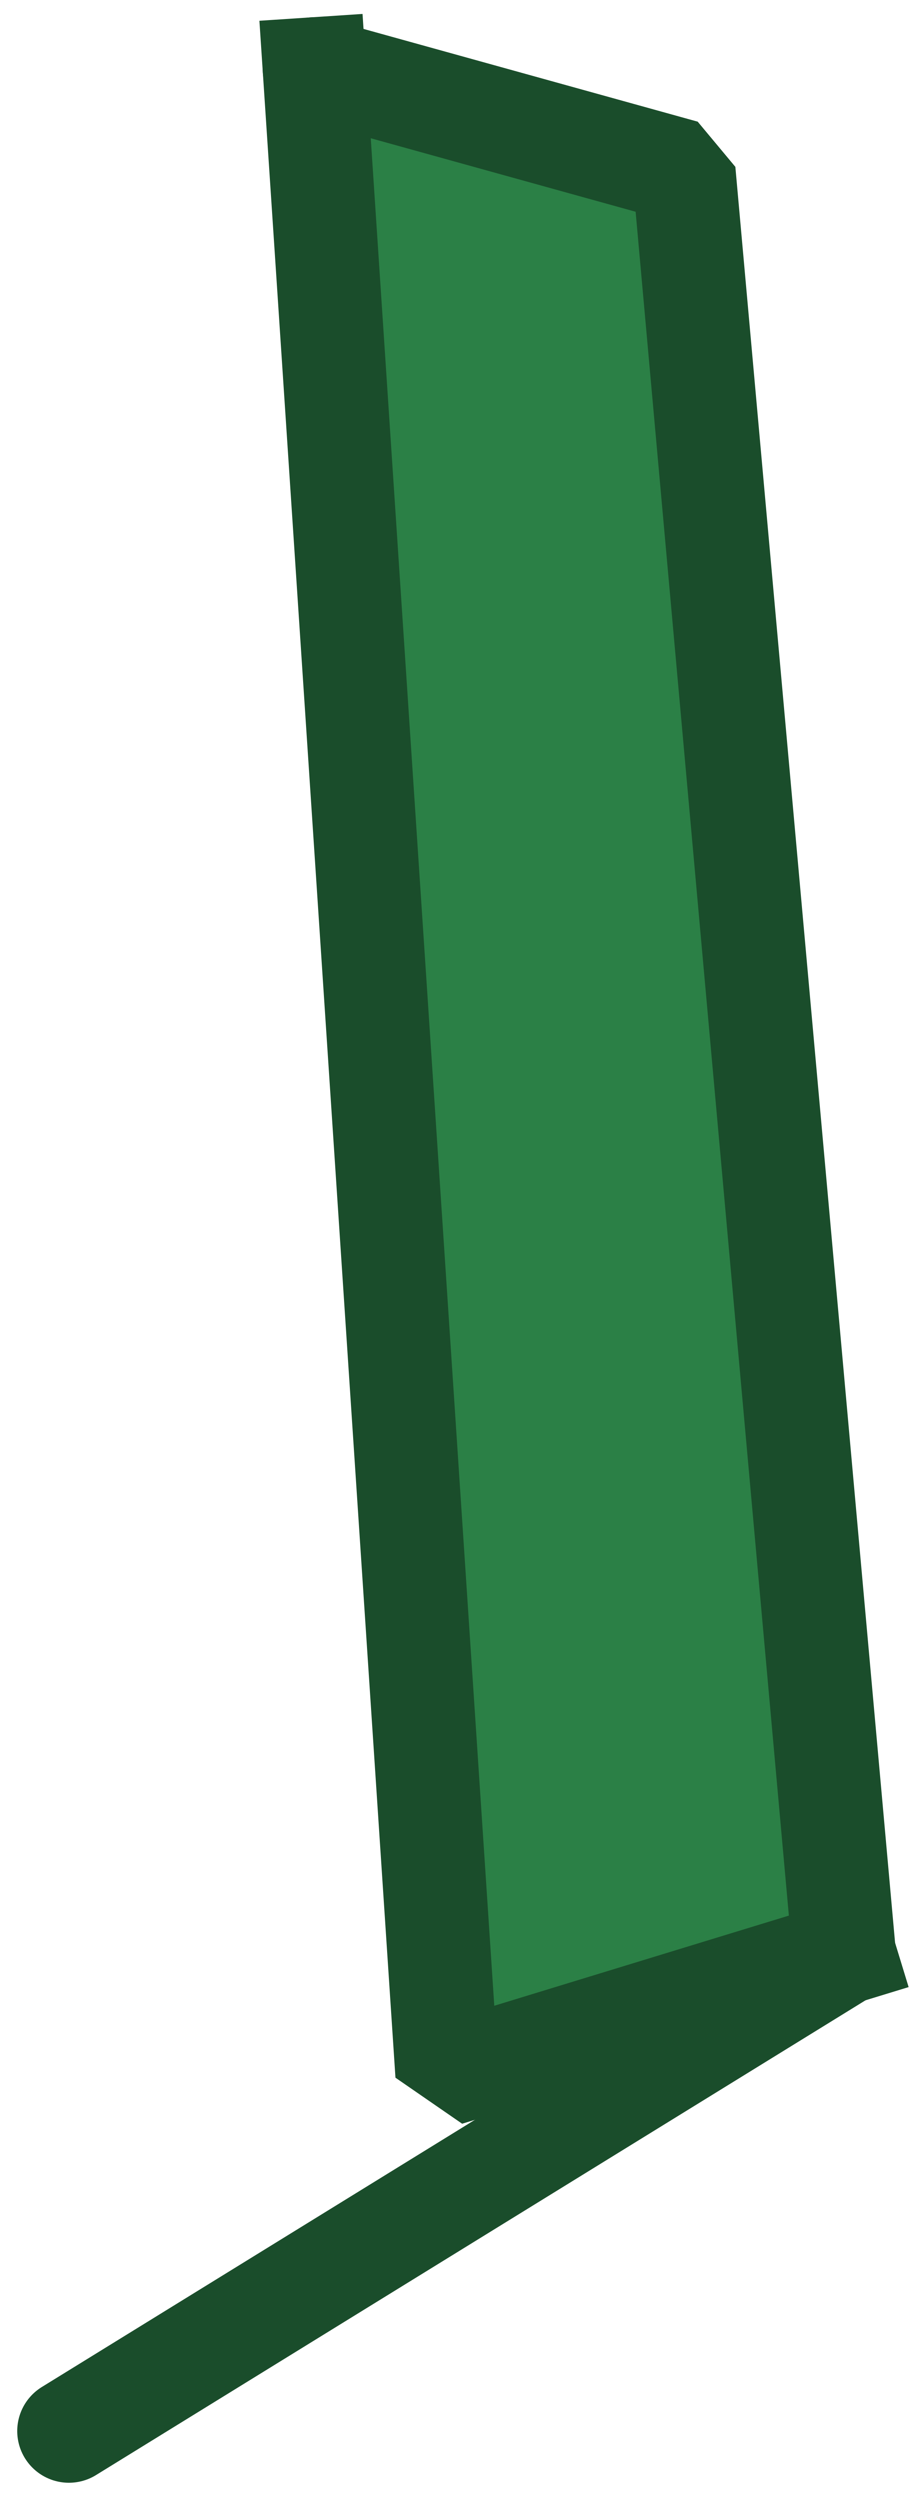 <?xml version="1.0" encoding="UTF-8" standalone="no"?>
<svg xmlns:ffdec="https://www.free-decompiler.com/flash" xmlns:xlink="http://www.w3.org/1999/xlink" ffdec:objectType="shape" height="145.05px" width="53.0px" xmlns="http://www.w3.org/2000/svg">
  <g transform="matrix(1.0, 0.0, 0.0, 1.0, -6.0, 153.05)">
    <path d="M55.0 -39.75 L31.95 -32.7 24.25 -149.05 45.7 -143.1 55.0 -39.75" fill="#2b8046" fill-rule="evenodd" stroke="none"/>
    <path d="M24.25 -149.05 L31.95 -32.7 55.0 -39.75" fill="none" stroke="#1a4d2b" stroke-linecap="square" stroke-linejoin="miter-clip" stroke-miterlimit="1.0" stroke-width="6.0"/>
    <path d="M55.0 -39.75 L45.7 -143.1 24.25 -149.05 M55.0 -39.75 L10.0 -12.0" fill="none" stroke="#1a4d2b" stroke-linecap="round" stroke-linejoin="miter-clip" stroke-miterlimit="1.0" stroke-width="6.0"/>
  </g>
</svg>
